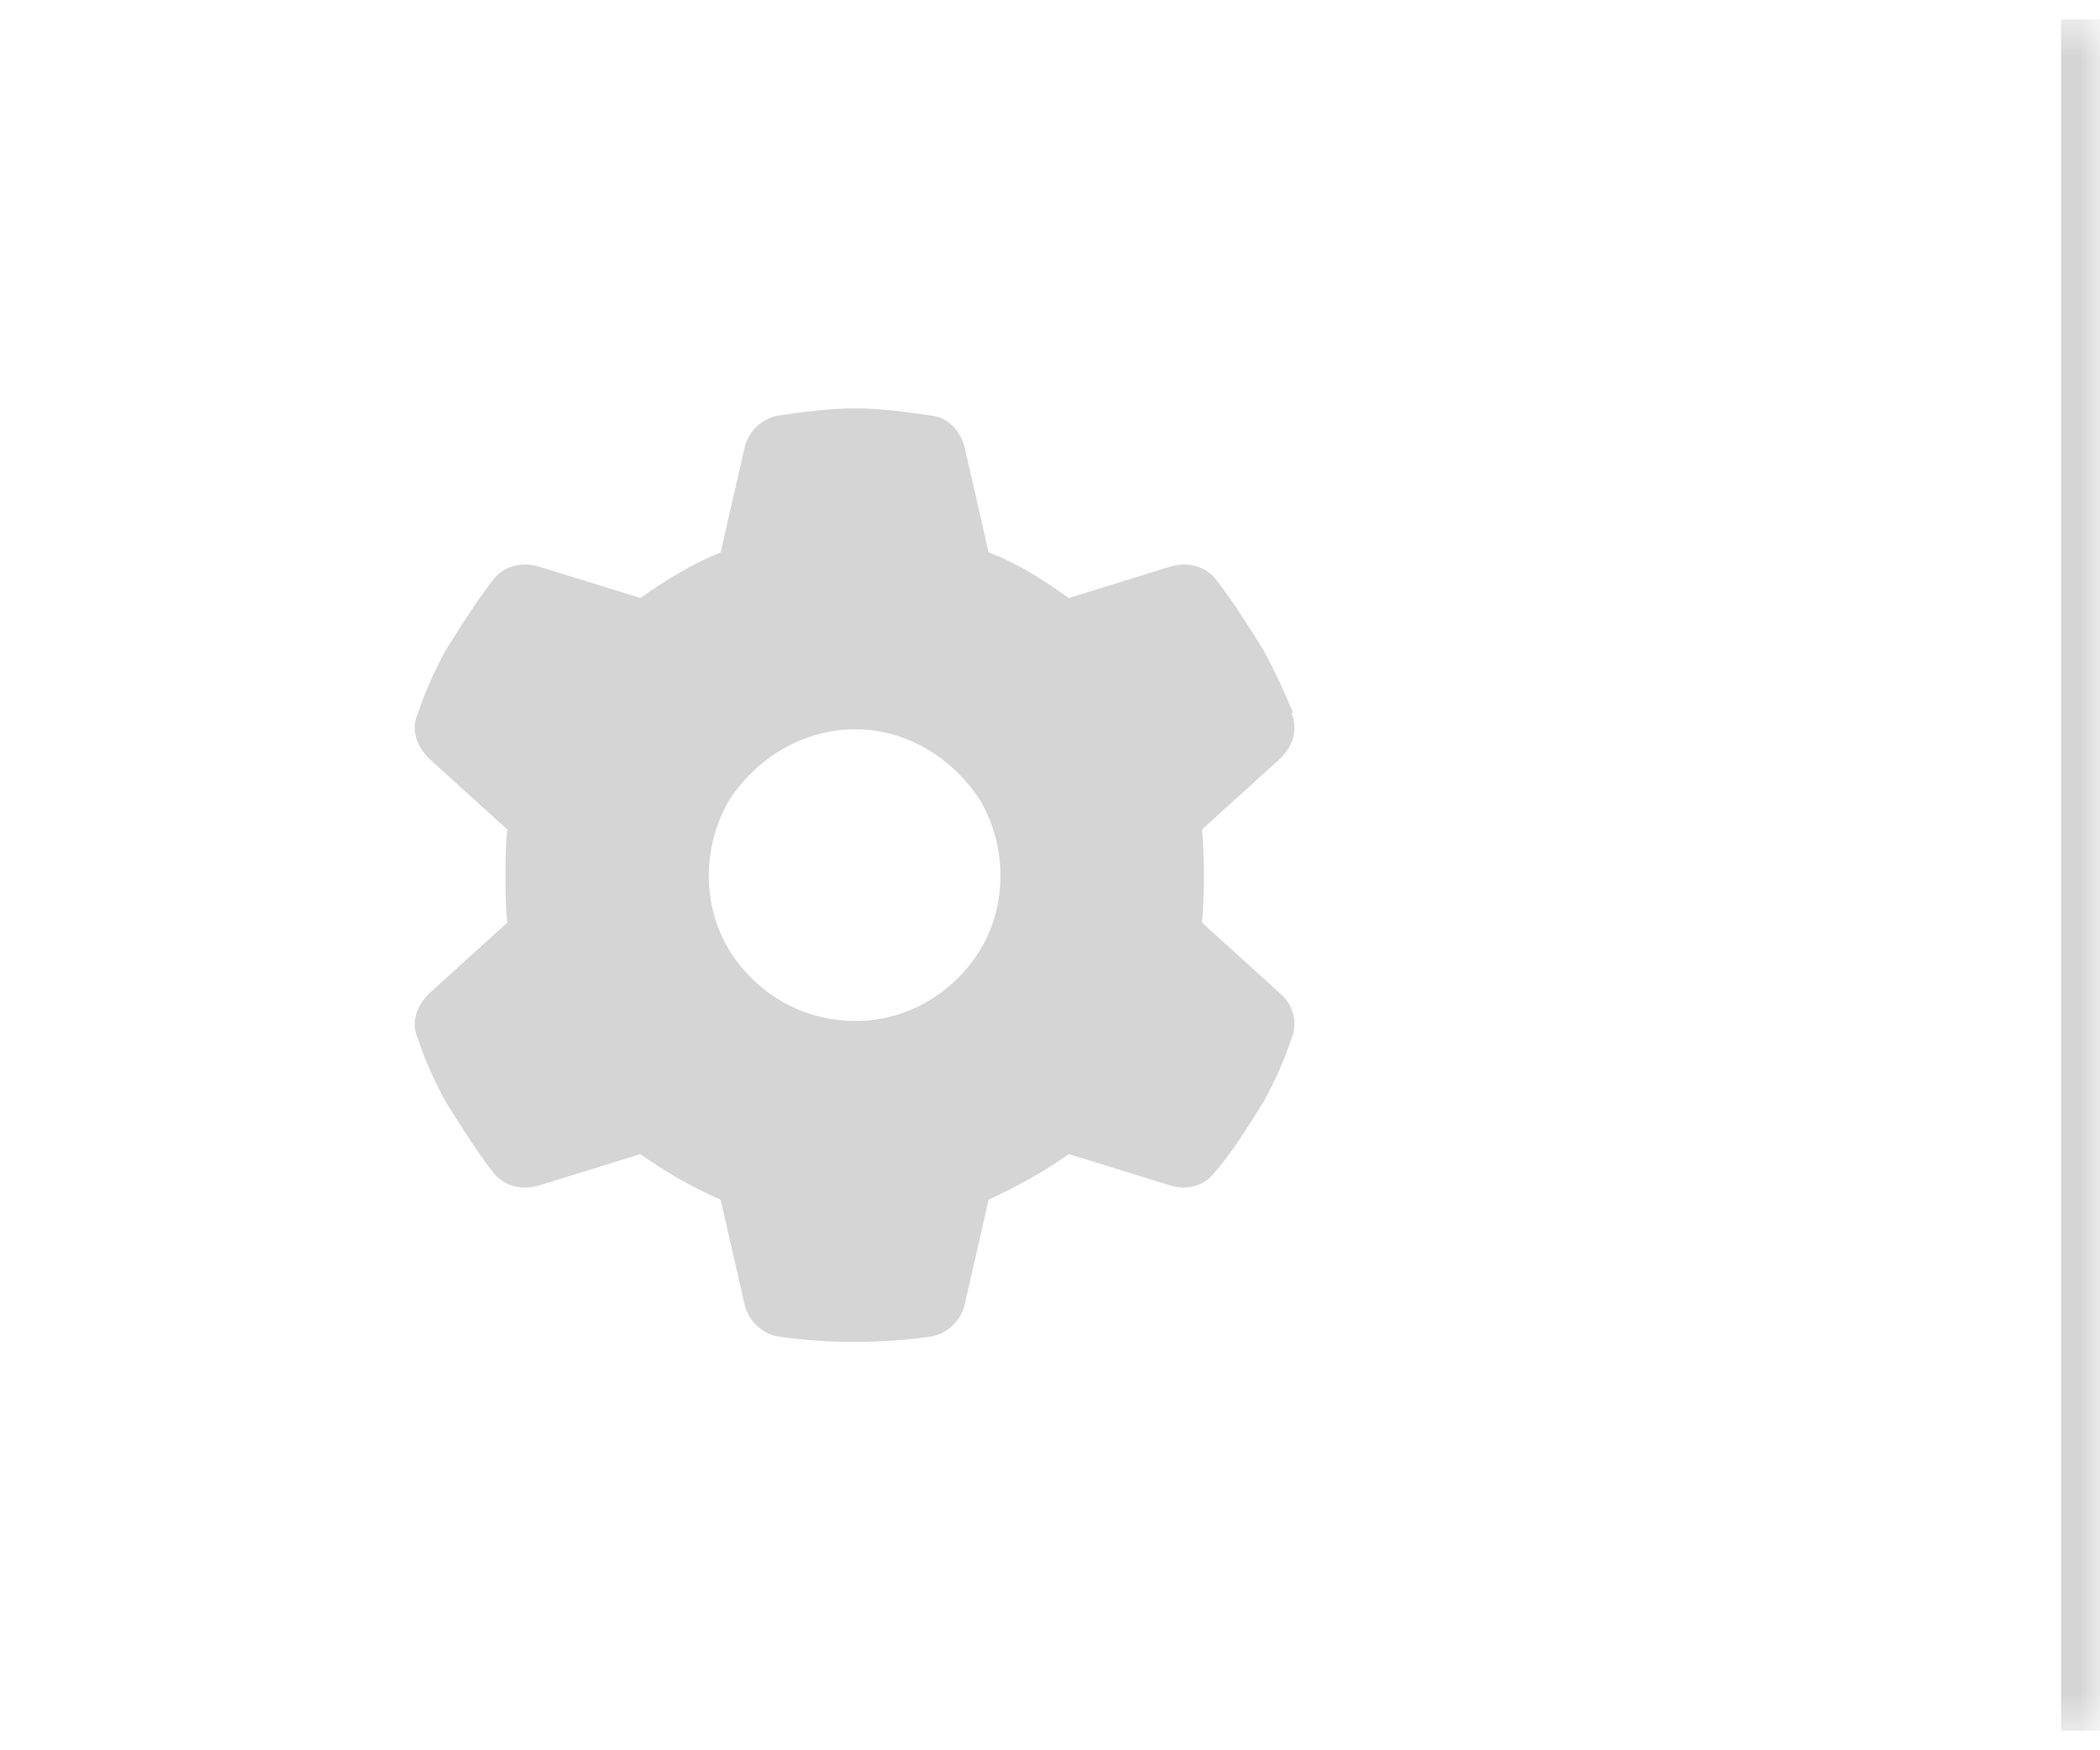 <svg width="54" height="45" viewBox="0 0 54 45" fill="none" xmlns="http://www.w3.org/2000/svg">
<mask id="path-1-inside-1_3444_888" fill="white">
<path d="M0 0.5H54V44.5H0V0.5Z"/>
</mask>
<path d="M53 0.5V44.5H55V0.5H53Z" fill="#D5D5D5" mask="url(#path-1-inside-1_3444_888)"/>
<path d="M33.203 18.328C33.391 18.75 33.25 19.172 32.922 19.5L30.906 21.328C30.953 21.703 30.953 22.125 30.953 22.5C30.953 22.922 30.953 23.344 30.906 23.719L32.922 25.547C33.25 25.828 33.391 26.297 33.203 26.719C33.016 27.281 32.781 27.797 32.5 28.312L32.266 28.688C31.938 29.203 31.609 29.719 31.234 30.141C30.953 30.516 30.484 30.609 30.062 30.469L27.484 29.672C26.828 30.141 26.125 30.516 25.422 30.844L24.812 33.516C24.719 33.938 24.391 34.266 23.969 34.359C23.312 34.453 22.656 34.5 21.953 34.5C21.297 34.5 20.641 34.453 19.984 34.359C19.562 34.266 19.234 33.938 19.141 33.516L18.531 30.844C17.781 30.516 17.125 30.141 16.469 29.672L13.891 30.469C13.469 30.609 13 30.516 12.719 30.188C12.344 29.719 12.016 29.203 11.688 28.688L11.453 28.312C11.172 27.797 10.938 27.281 10.75 26.719C10.562 26.297 10.703 25.875 11.031 25.547L13.047 23.719C13 23.344 13 22.922 13 22.5C13 22.125 13 21.703 13.047 21.328L11.031 19.5C10.703 19.172 10.562 18.75 10.75 18.328C10.938 17.766 11.172 17.25 11.453 16.734L11.688 16.359C12.016 15.844 12.344 15.328 12.719 14.859C13 14.531 13.469 14.438 13.891 14.578L16.469 15.375C17.125 14.906 17.828 14.484 18.531 14.203L19.141 11.531C19.234 11.109 19.562 10.781 19.984 10.688C20.641 10.594 21.297 10.5 22 10.5C22.656 10.5 23.312 10.594 23.969 10.688C24.391 10.734 24.719 11.109 24.812 11.531L25.422 14.203C26.172 14.484 26.828 14.906 27.484 15.375L30.062 14.578C30.484 14.438 30.953 14.531 31.234 14.859C31.609 15.328 31.938 15.844 32.266 16.359L32.5 16.734C32.781 17.25 33.016 17.766 33.25 18.328H33.203ZM22 26.25C23.312 26.25 24.531 25.547 25.234 24.375C25.891 23.25 25.891 21.797 25.234 20.625C24.531 19.5 23.312 18.75 22 18.75C20.641 18.75 19.422 19.5 18.719 20.625C18.062 21.797 18.062 23.25 18.719 24.375C19.422 25.547 20.641 26.25 22 26.25Z" fill="#D5D5D5"/>
</svg>
